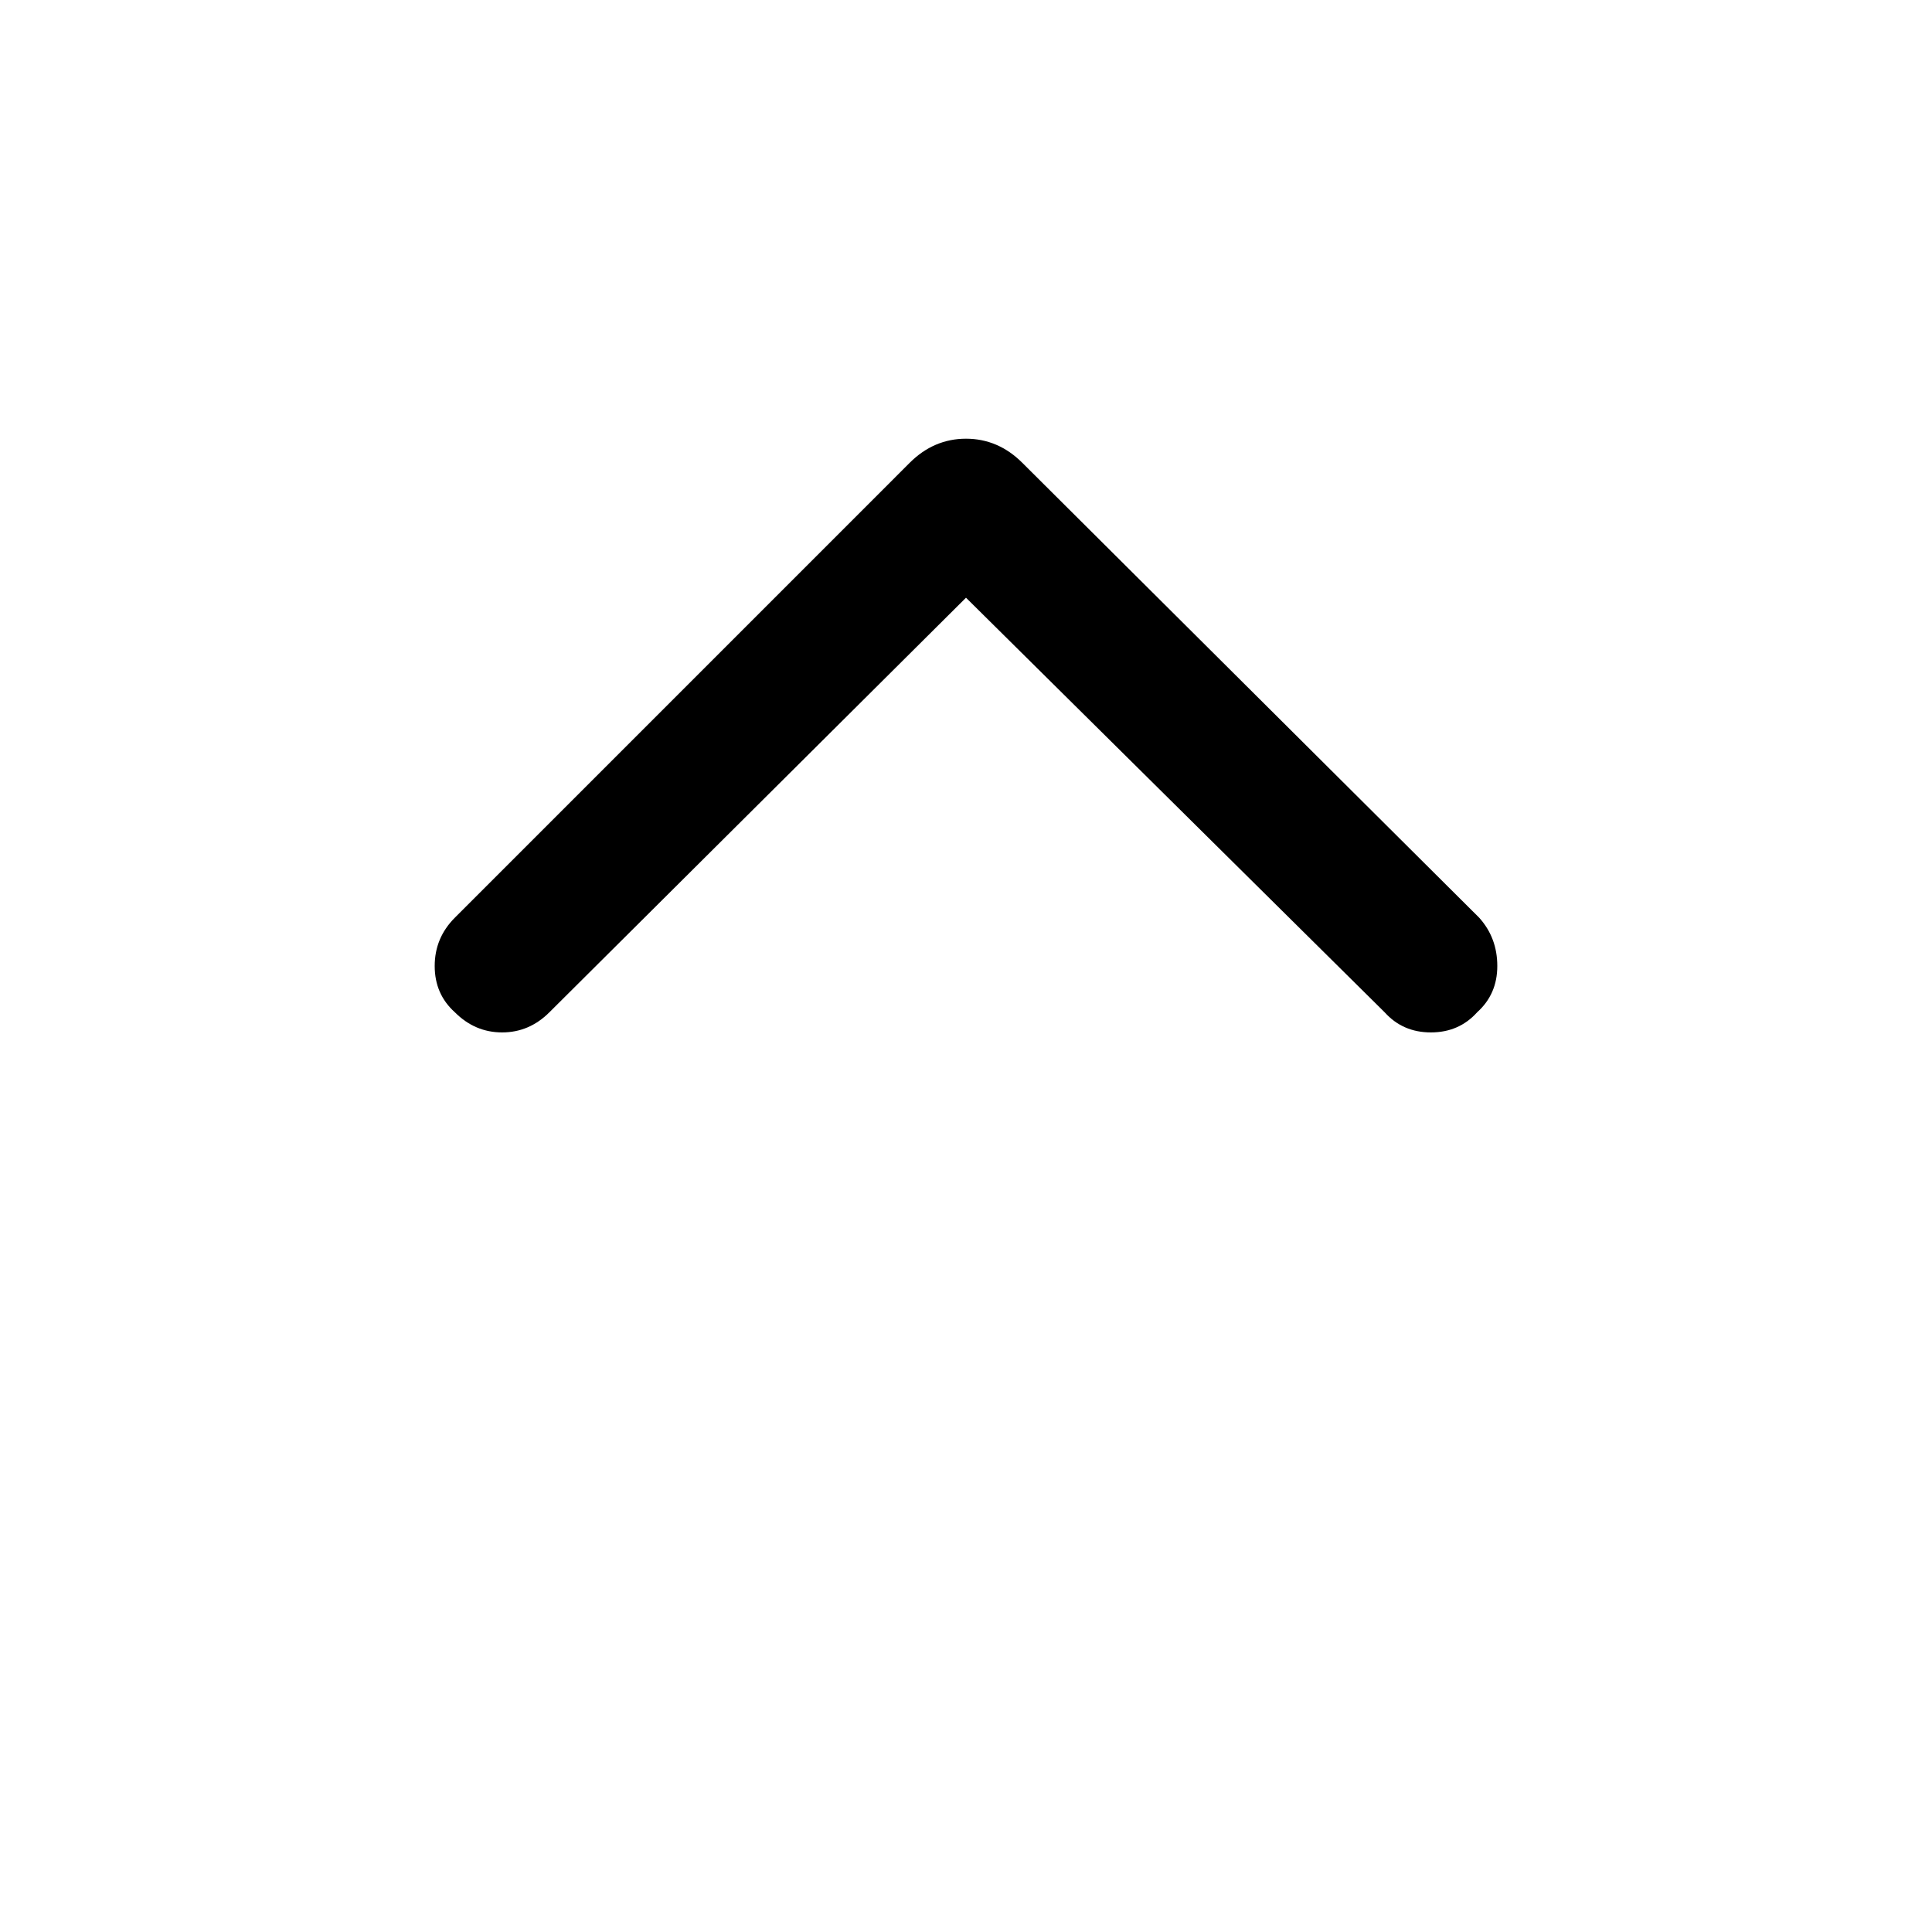 <svg xmlns="http://www.w3.org/2000/svg" height="40" width="40"><path d="M9.417 20.958Q9 20.583 9 20t.417-1l9.416-9.417q.25-.25.542-.375.292-.125.625-.125t.625.125q.292.125.542.375L30.625 19q.375.417.375 1t-.417.958q-.375.417-.958.417t-.958-.417L20 12.375l-8.625 8.583q-.417.417-.979.417-.563 0-.979-.417Z"/></svg>